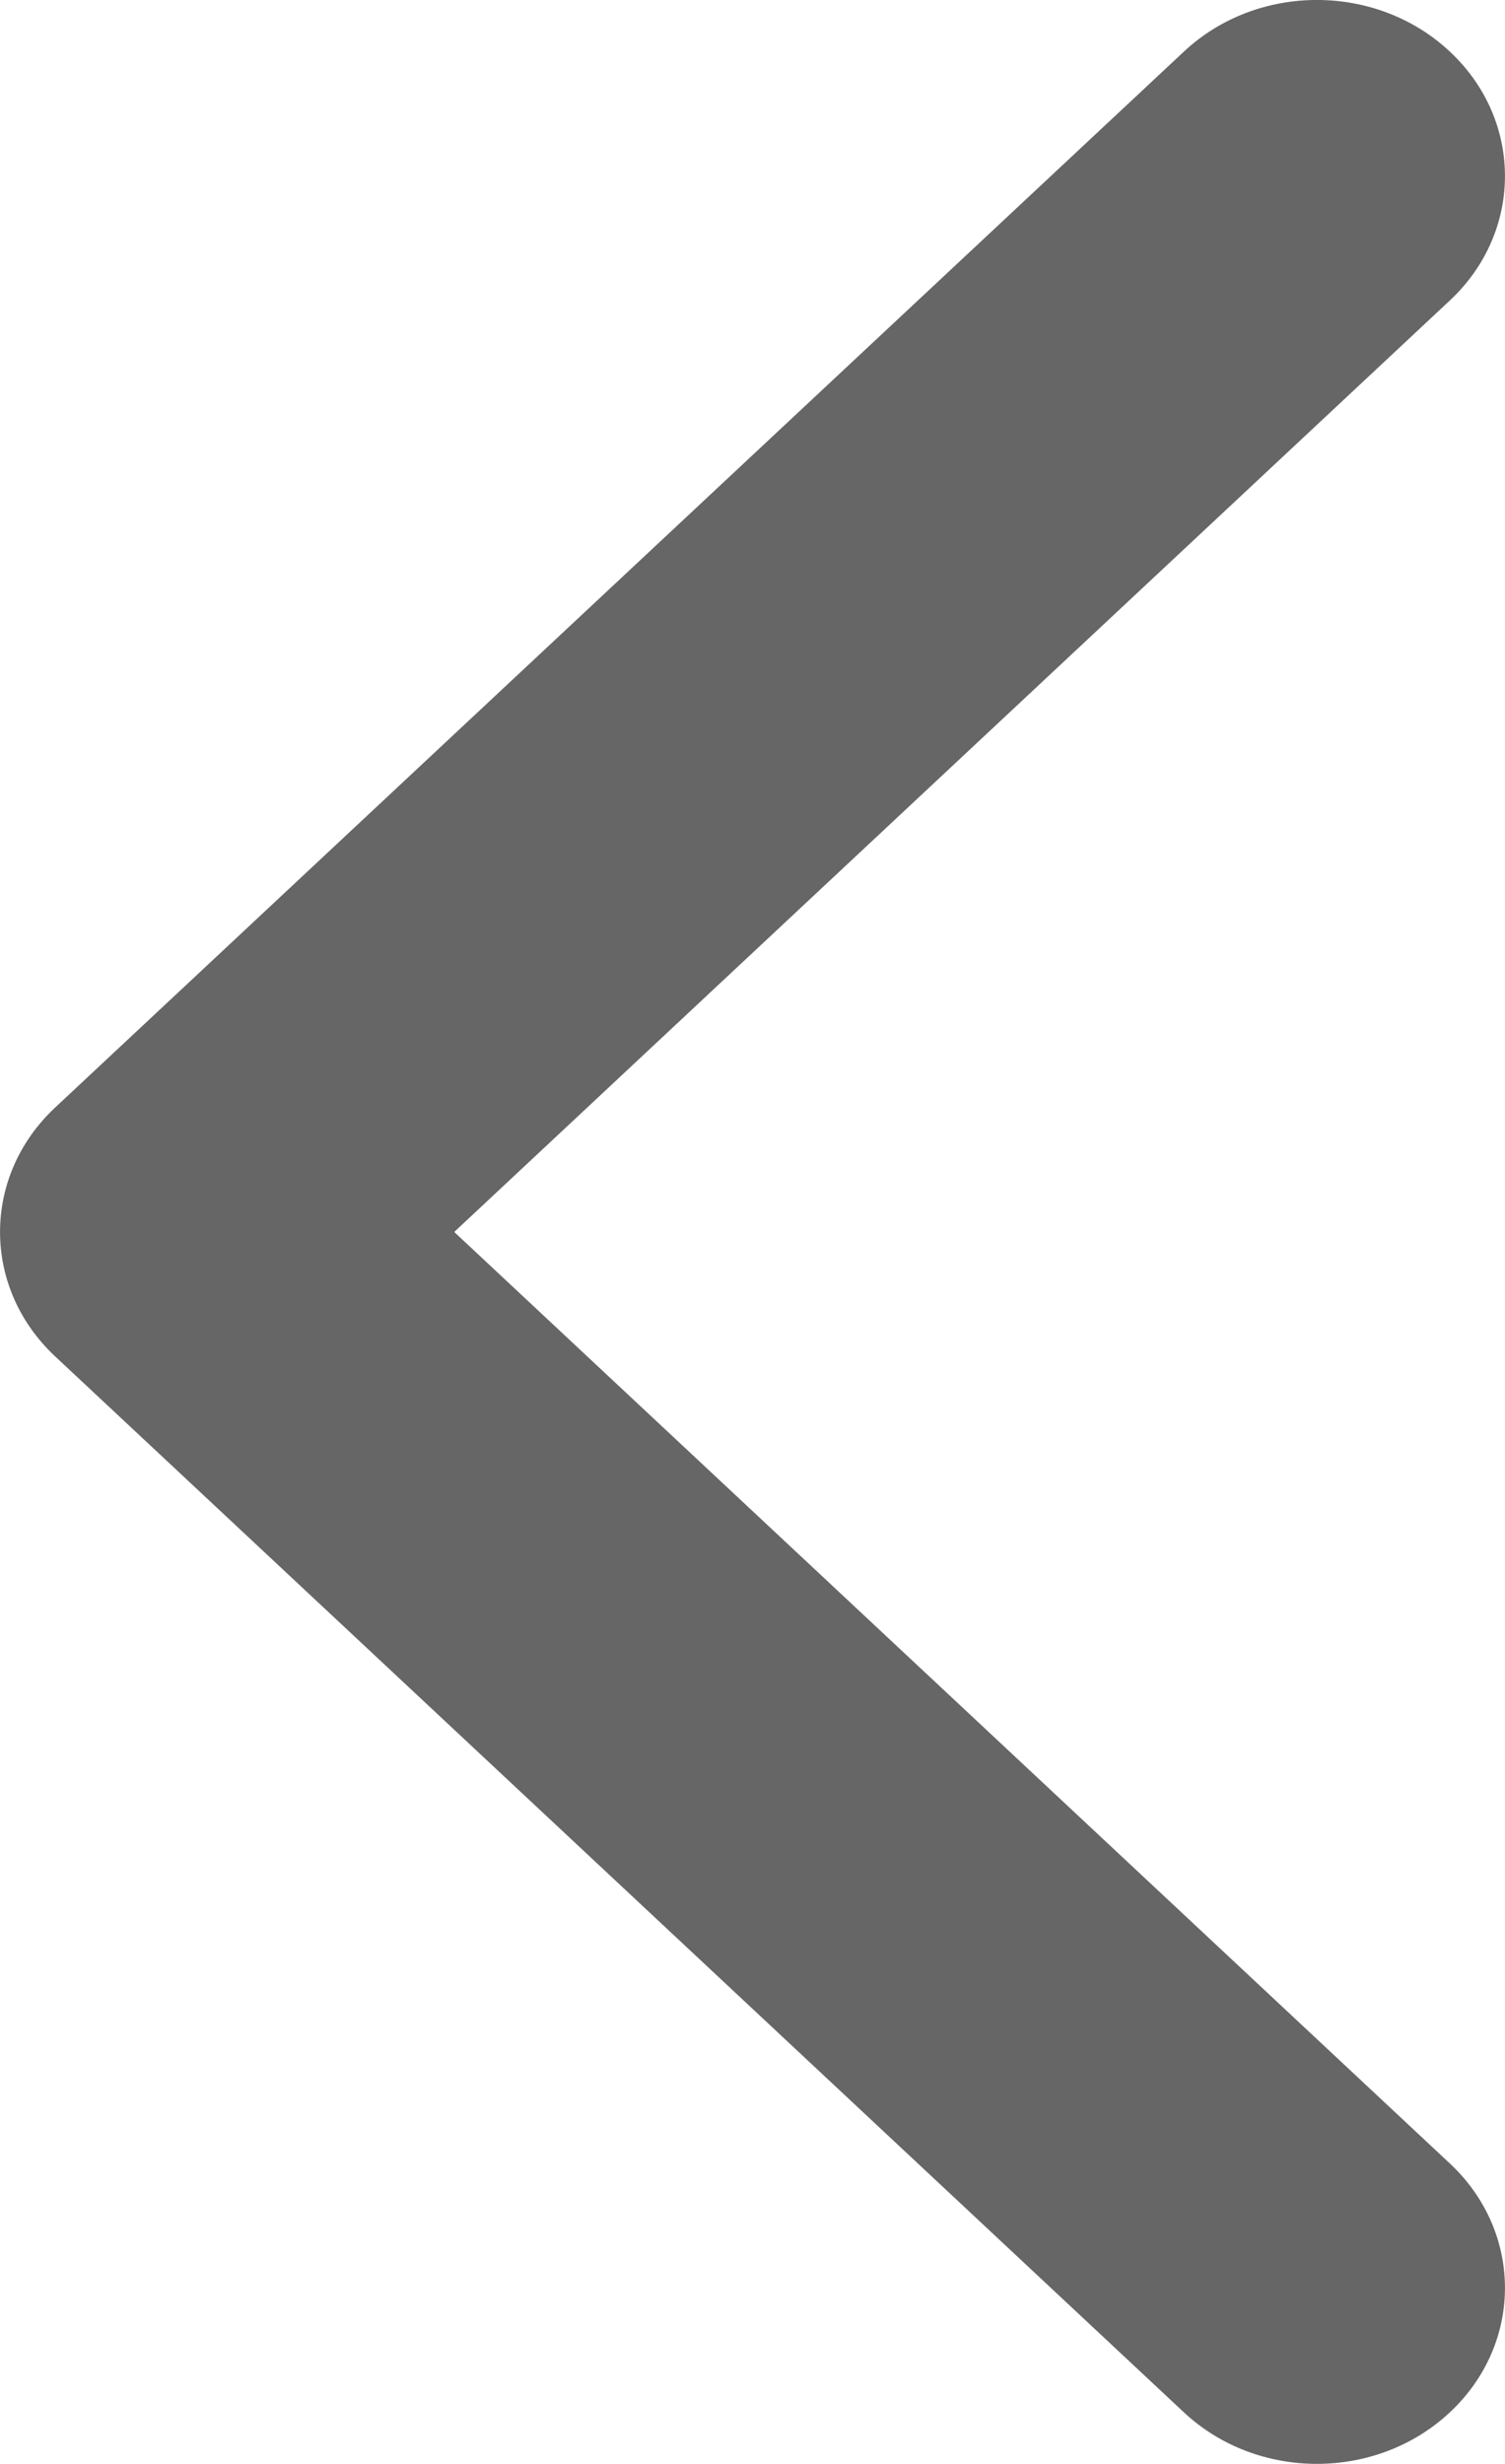 <svg width="11" height="18" viewBox="0 0 11 18" fill="none" xmlns="http://www.w3.org/2000/svg">
<path fill-rule="evenodd" clip-rule="evenodd" d="M10.597 0.377C11.134 0.879 11.134 1.693 10.597 2.195L3.32 9L10.597 15.805C11.134 16.307 11.134 17.121 10.597 17.623C10.06 18.125 9.19 18.125 8.653 17.623L0.403 9.909C-0.134 9.407 -0.134 8.593 0.403 8.091L8.653 0.377C9.19 -0.126 10.06 -0.126 10.597 0.377Z" fill="#666666"/>
</svg>
